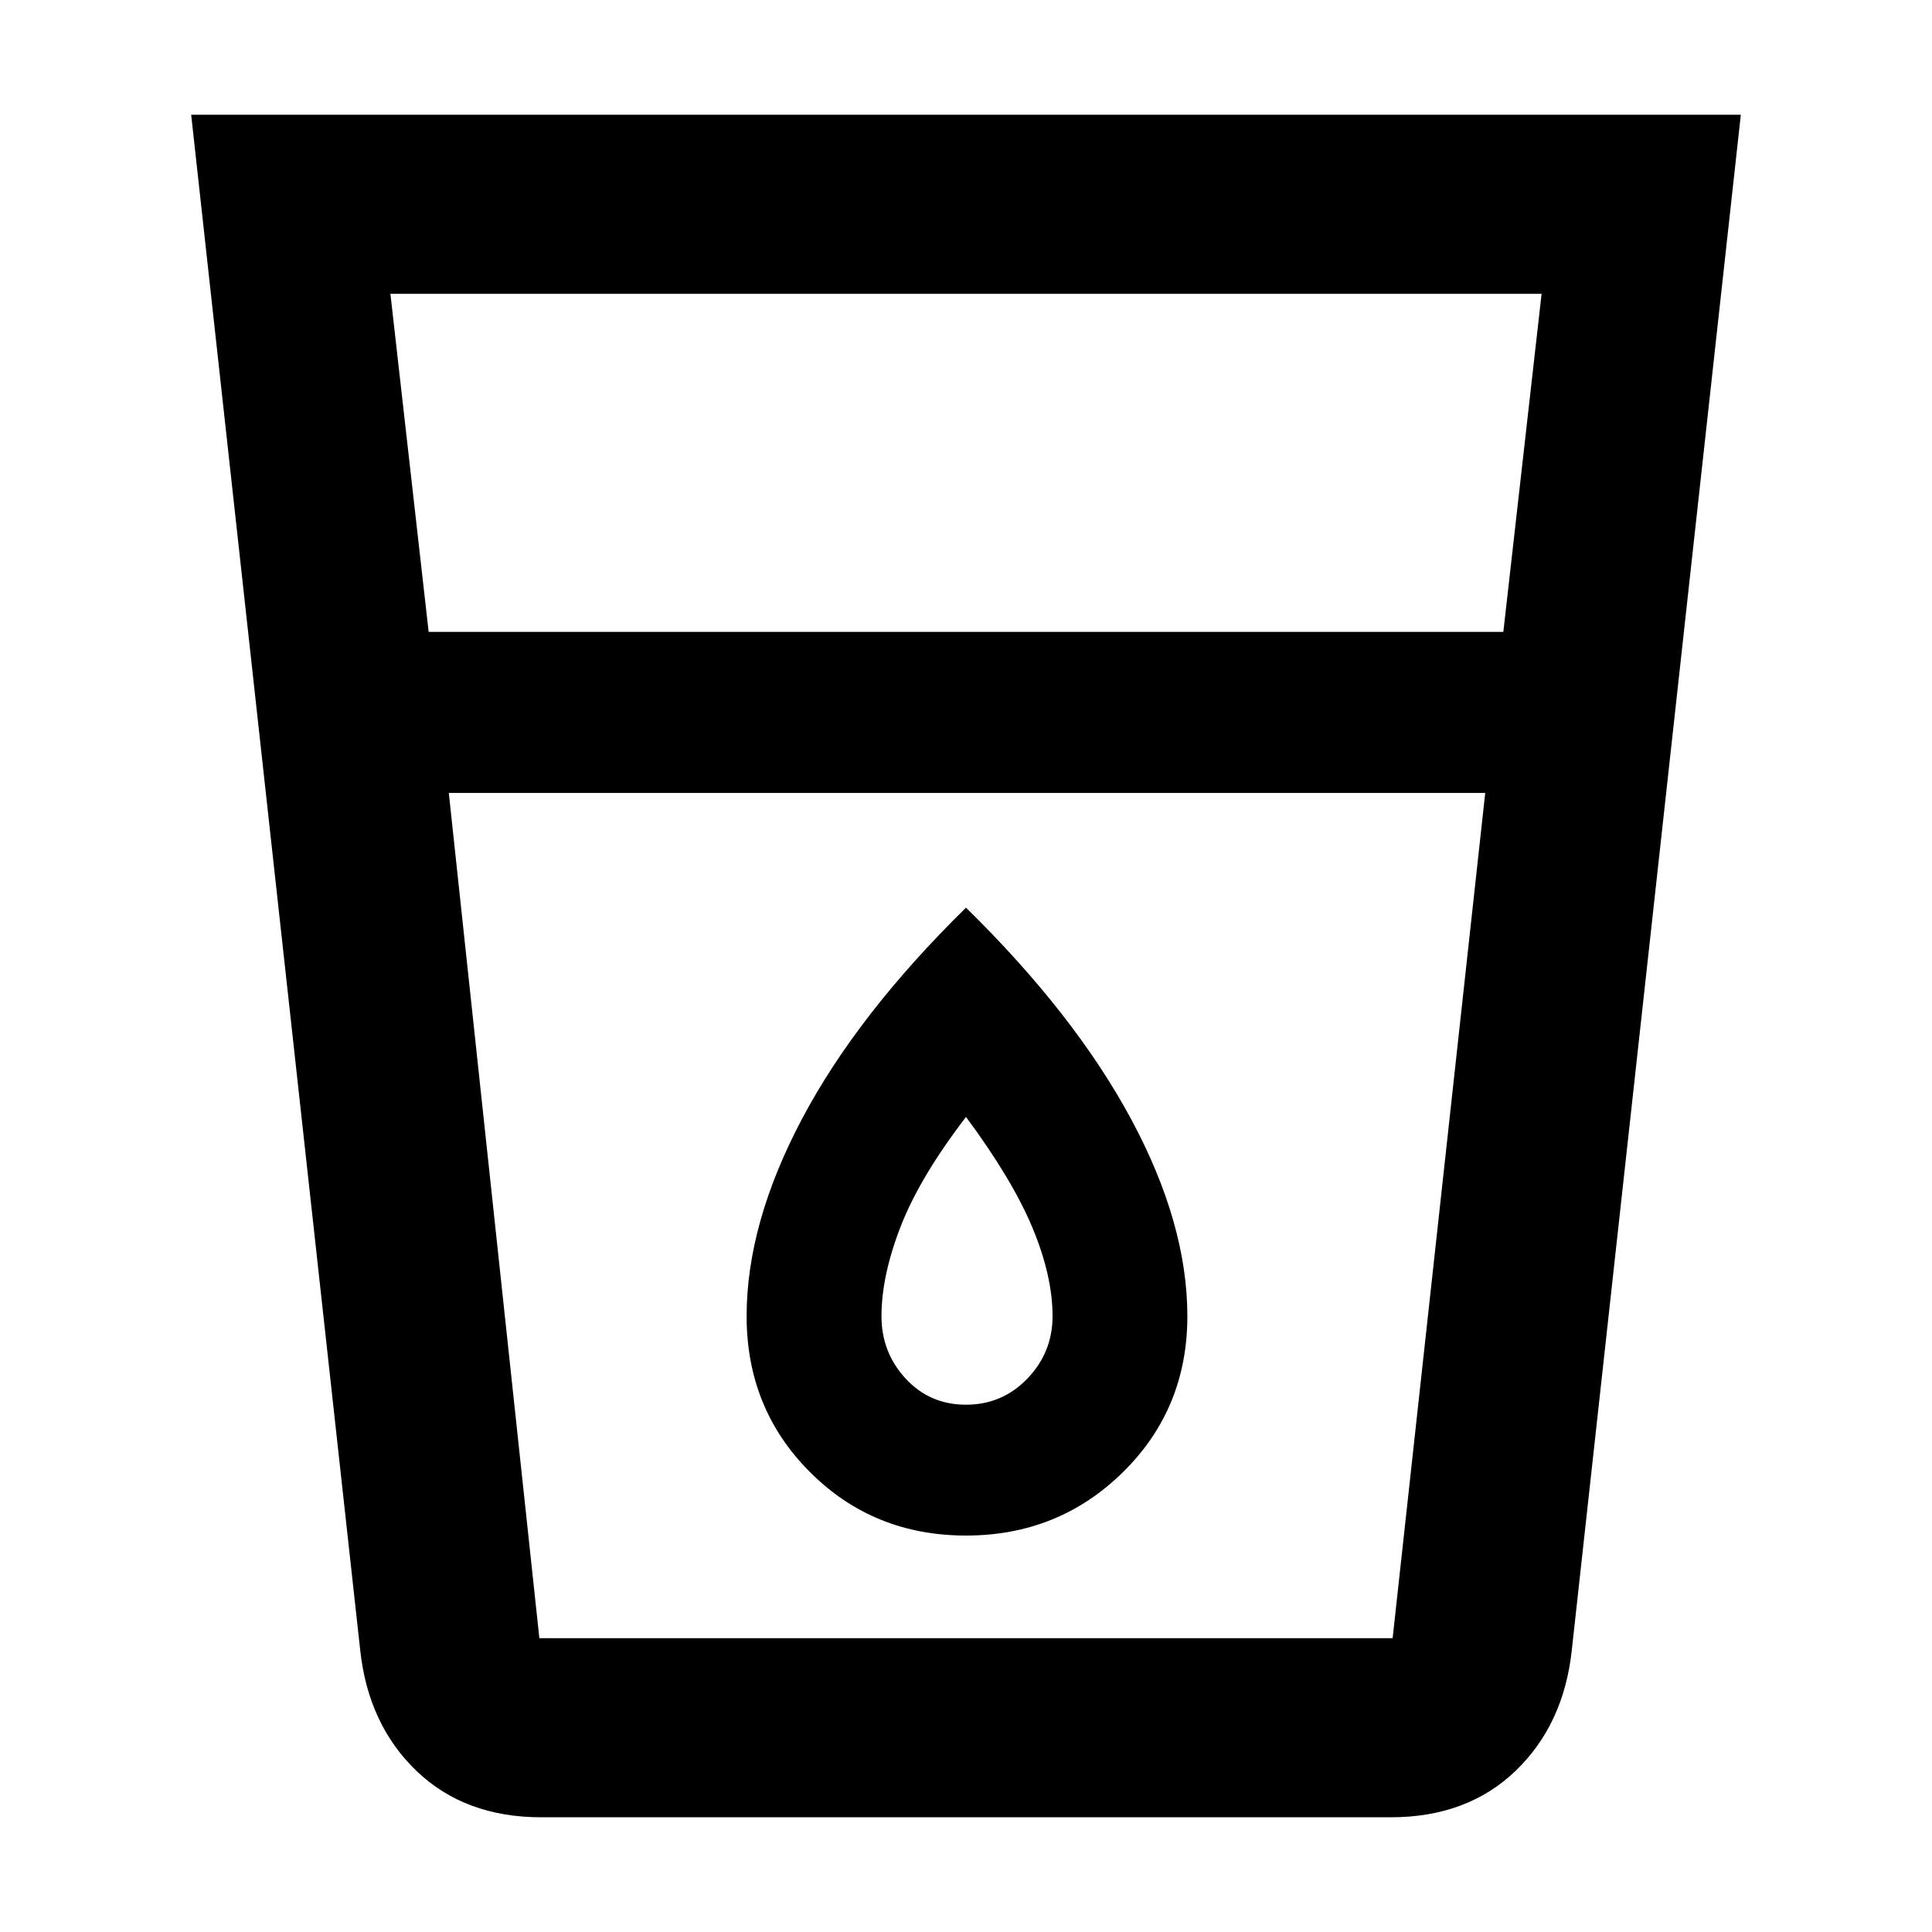 <svg xmlns="http://www.w3.org/2000/svg" height="40" width="40"><path d="M11.208 37.625Q9.625 37.625 8.625 36.667Q7.625 35.708 7.458 34.167L3.958 2.375H36.042L32.542 34.167Q32.375 35.708 31.375 36.667Q30.375 37.625 28.792 37.625ZM9.292 16.417 11.167 33.917Q11.167 33.917 11.167 33.917Q11.167 33.917 11.167 33.917H28.833Q28.833 33.917 28.833 33.917Q28.833 33.917 28.833 33.917L30.75 16.417ZM8.875 13.083H31.125L31.917 6.083H8.083ZM20 31.792Q21.917 31.792 23.25 30.479Q24.583 29.167 24.583 27.25Q24.583 25.333 23.417 23.167Q22.25 21 20 18.792Q17.75 21 16.604 23.167Q15.458 25.333 15.458 27.25Q15.458 29.167 16.771 30.479Q18.083 31.792 20 31.792ZM30.75 16.417H9.292Q9.292 16.417 9.292 16.417Q9.292 16.417 9.292 16.417H30.75Q30.75 16.417 30.75 16.417Q30.75 16.417 30.75 16.417ZM20 29.083Q19.25 29.083 18.75 28.542Q18.25 28 18.25 27.25Q18.25 26.417 18.646 25.396Q19.042 24.375 20 23.125Q20.958 24.417 21.375 25.417Q21.792 26.417 21.792 27.25Q21.792 28 21.271 28.542Q20.75 29.083 20 29.083Z"/></svg>